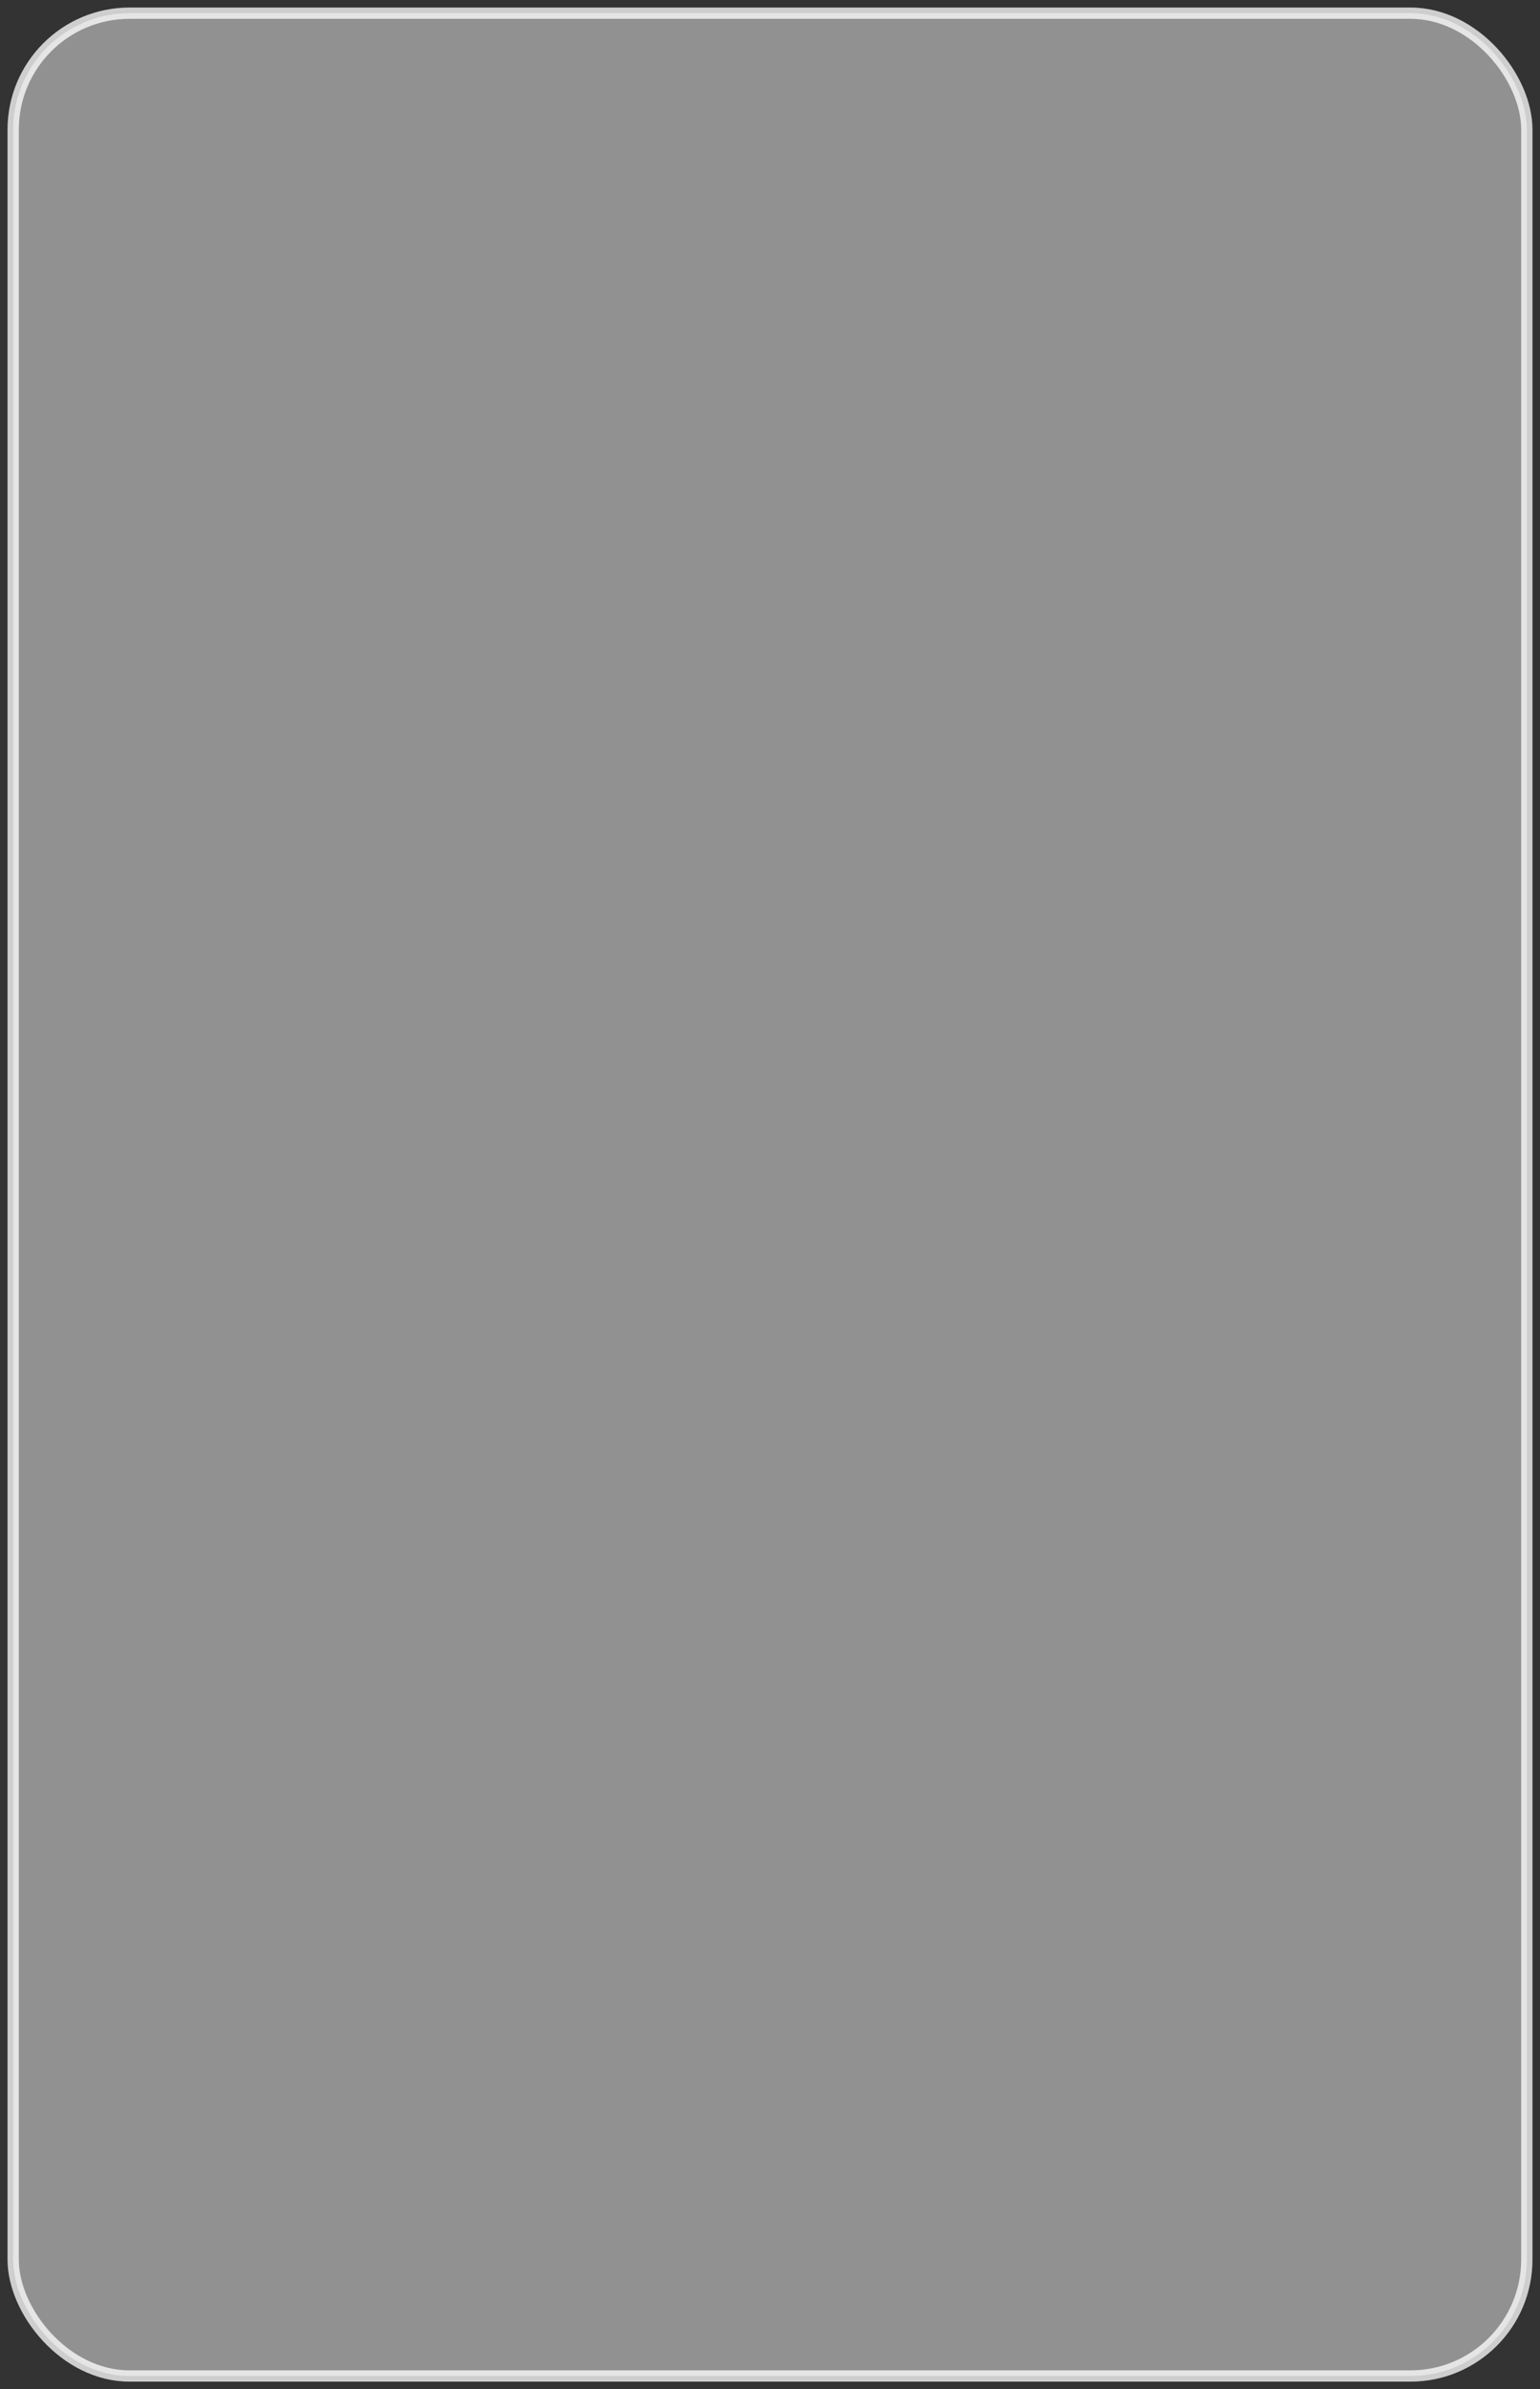 <svg id="frame" xmlns="http://www.w3.org/2000/svg" width="409" height="634" viewBox="0 0 409 634">
  <rect x="0" y="0" width="409" height="634" fill="#333333" stroke="none"/>
  <defs>
    <style>
      .cls-1, .cls-2 {
        fill: #fff;
      }

      .cls-1 {
        opacity: 0.46;
      }

      .cls-2 {
        fill-opacity: 0;
        stroke: #fff;
        stroke-linejoin: round;
        stroke-width: 3px;
        opacity: 0.76;
      }
    </style>
  </defs>
  <rect id="圓角矩形_11_拷貝_8" data-name="圓角矩形 11 拷貝 8" class="cls-1" x="3.5" y="3.5" width="402" height="627" rx="30.898" ry="30.898"/>
  <rect id="圓角矩形_11_拷貝_9" data-name="圓角矩形 11 拷貝 9" class="cls-2" x="3.5" y="3.5" width="402" height="627" rx="30.898" ry="30.898"/>
</svg>
